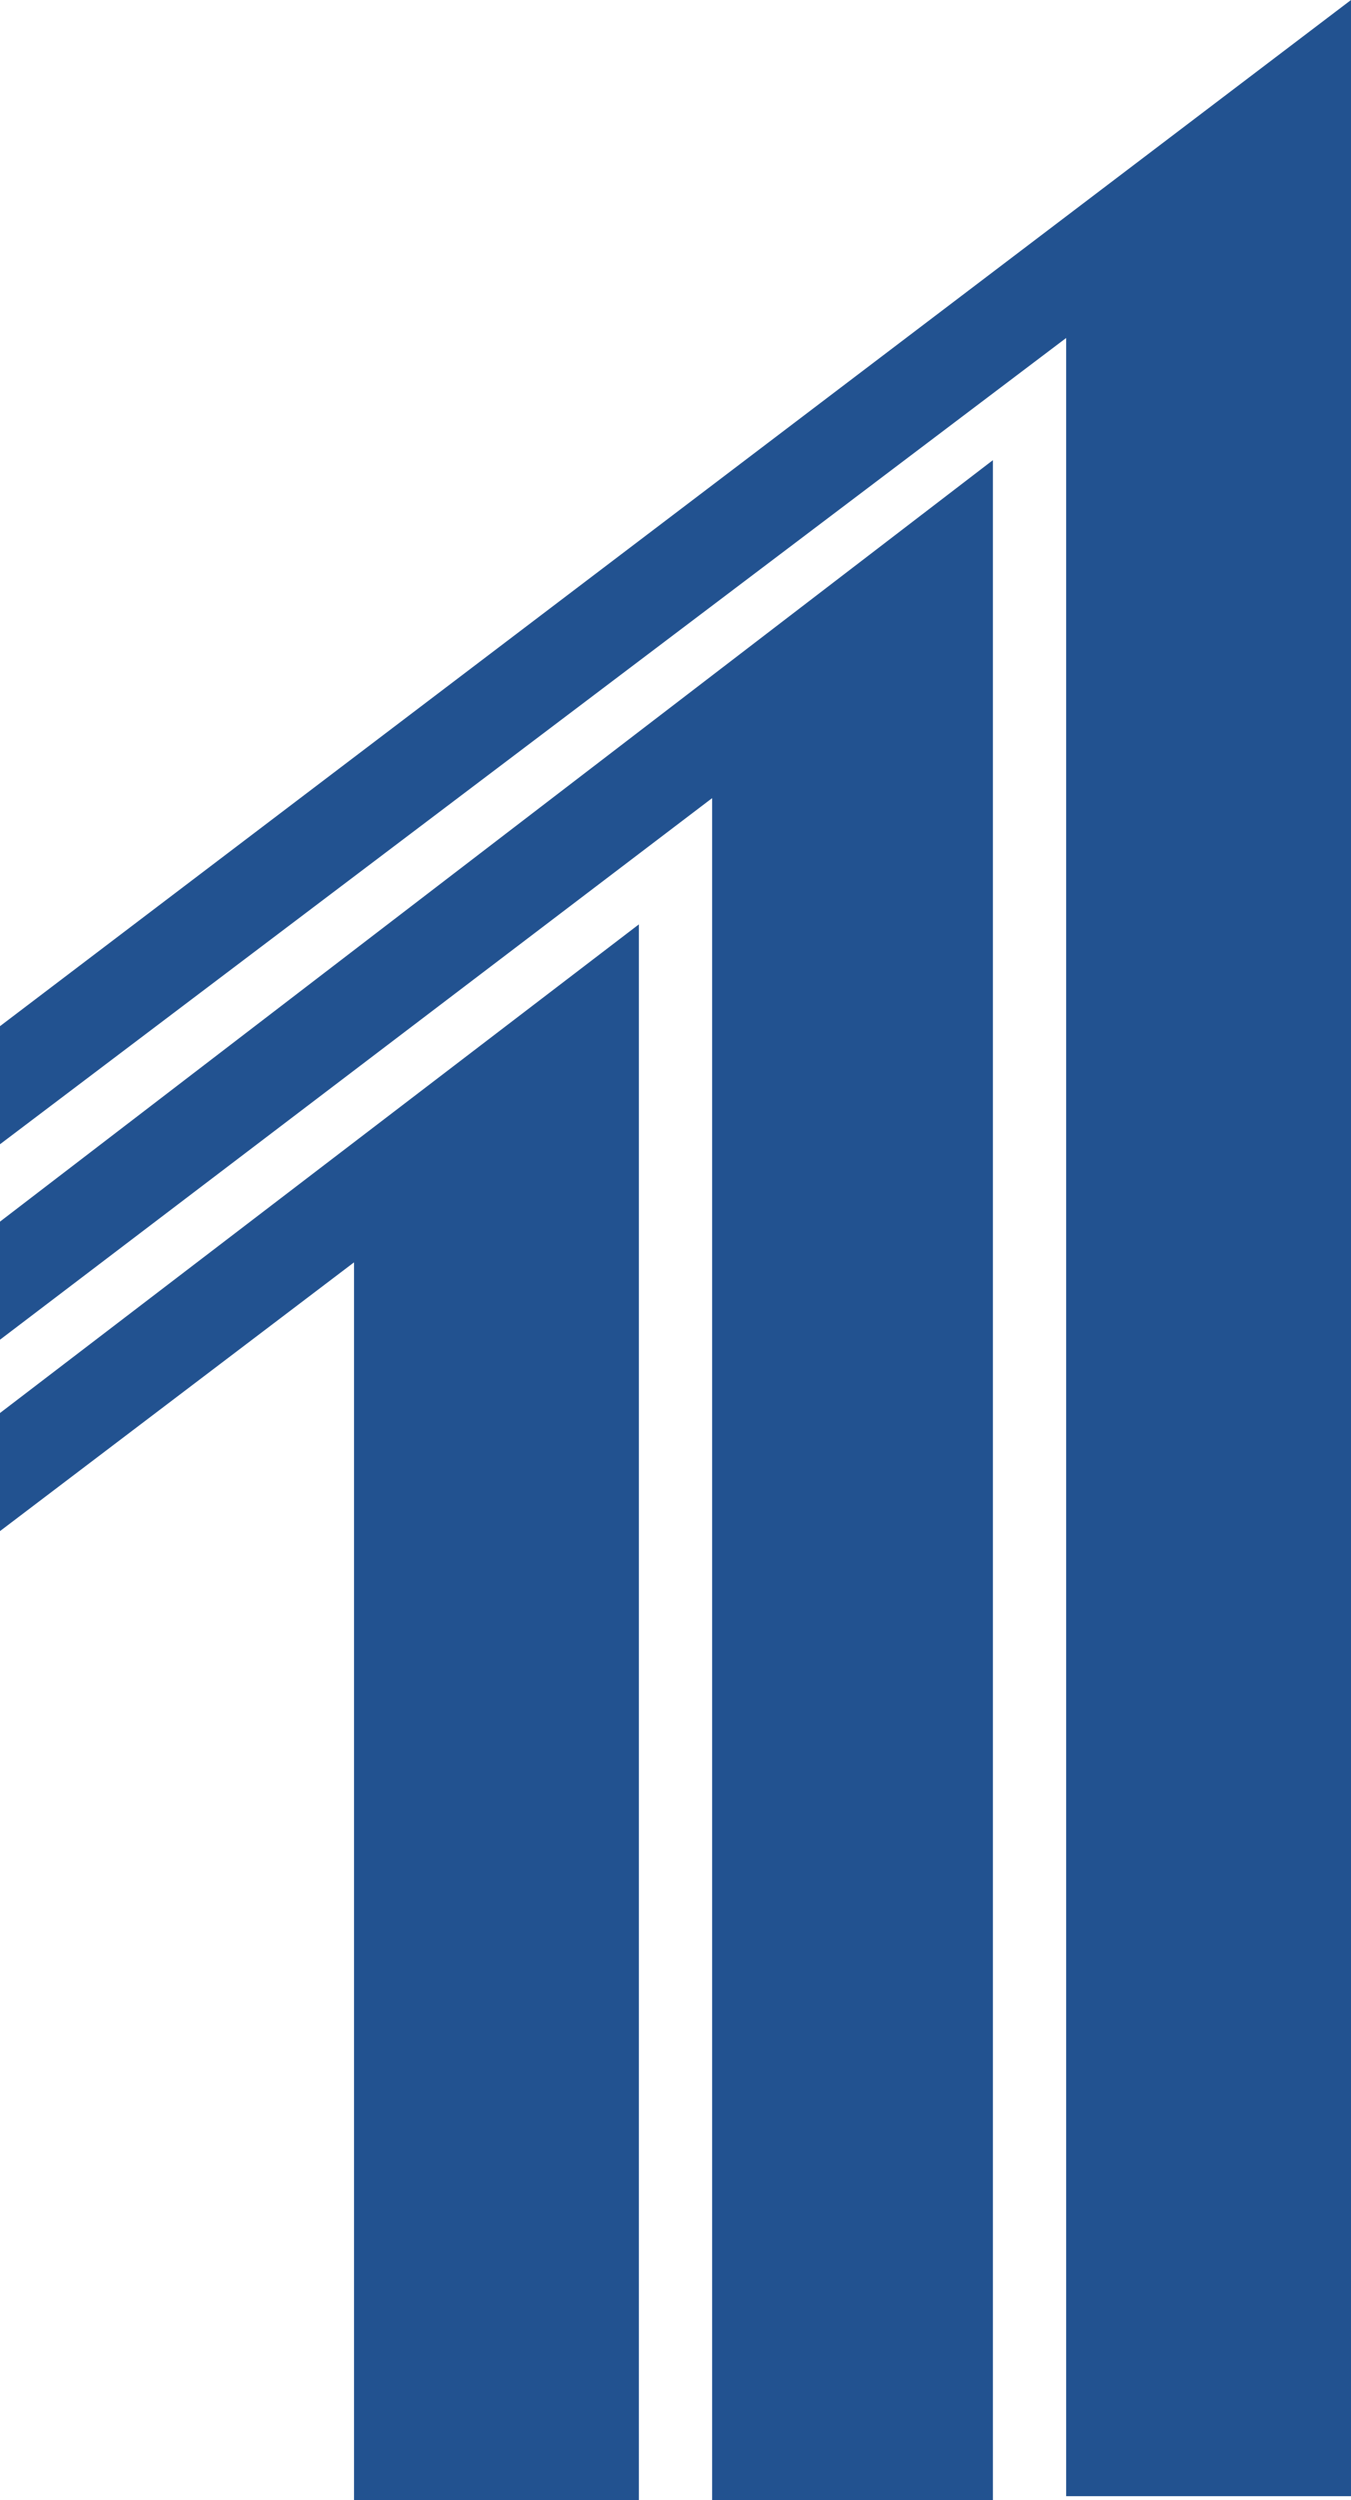 <?xml version="1.0" encoding="UTF-8" standalone="no"?>
<svg
   version="1.2"
   viewBox="0 0 33.2 61.4"
   width="33.2"
   height="61.4"
   id="svg38"
   sodipodi:docname="pcc-pfc-investor-presentation_bqPFHRx-1-icon.svg"
   inkscape:version="1.2.1 (9c6d41e, 2022-07-14)"
   inkscape:export-filename="pcc-pfc-investor-presentation_bqPFHRx-1-pdhhhf.png"
   inkscape:export-xdpi="552.34784"
   inkscape:export-ydpi="552.34784"
   xmlns:inkscape="http://www.inkscape.org/namespaces/inkscape"
   xmlns:sodipodi="http://sodipodi.sourceforge.net/DTD/sodipodi-0.dtd"
   xmlns="http://www.w3.org/2000/svg"
   xmlns:svg="http://www.w3.org/2000/svg"
   xmlns:rdf="http://www.w3.org/1999/02/22-rdf-syntax-ns#"
   xmlns:cc="http://creativecommons.org/ns#"
   xmlns:dc="http://purl.org/dc/elements/1.1/">
  <defs
     id="defs42" />
  <sodipodi:namedview
     id="namedview40"
     pagecolor="#ffffff"
     bordercolor="#666666"
     borderopacity="1.0"
     inkscape:showpageshadow="2"
     inkscape:pageopacity="0.0"
     inkscape:pagecheckerboard="0"
     inkscape:deskcolor="#d1d1d1"
     showgrid="false"
     inkscape:zoom="1.8294574"
     inkscape:cx="18.038136"
     inkscape:cy="68.052966"
     inkscape:window-width="1433"
     inkscape:window-height="695"
     inkscape:window-x="0"
     inkscape:window-y="25"
     inkscape:window-maximized="0"
     inkscape:current-layer="svg38" />
  <title
     id="title31">pcc-pfc-investor-presentation_bqPFHRx-1-pdf</title>
  <style
     id="style33">
		.s0 { fill: #225290 } 
		.s1 { fill: #000000 } 
	</style>
  <path
     id="Path 12"
     class="s0"
     d="M 0,37.6 V 34.8 L 15.7,22.7 v 38.7 h -7 V 31 Z M 0,30 24.4,11.3 v 50 H 17.5 V 19.6 L 0,32.9 Z M 0,25.2 33.2,0 v 61.3 h -7 V 8.3 L 0,28.1 Z m 0,12.4 v -2.9 l 15.7,-12 v 38.6 h -7 V 30.9 Z M 0,30 24.4,11.4 v 50 H 17.5 V 19.6 L 0,32.9 Z M 0,25.3 33.2,0 v 61.3 h -7 V 8.3 L 0,28.1 Z" />
</svg>
